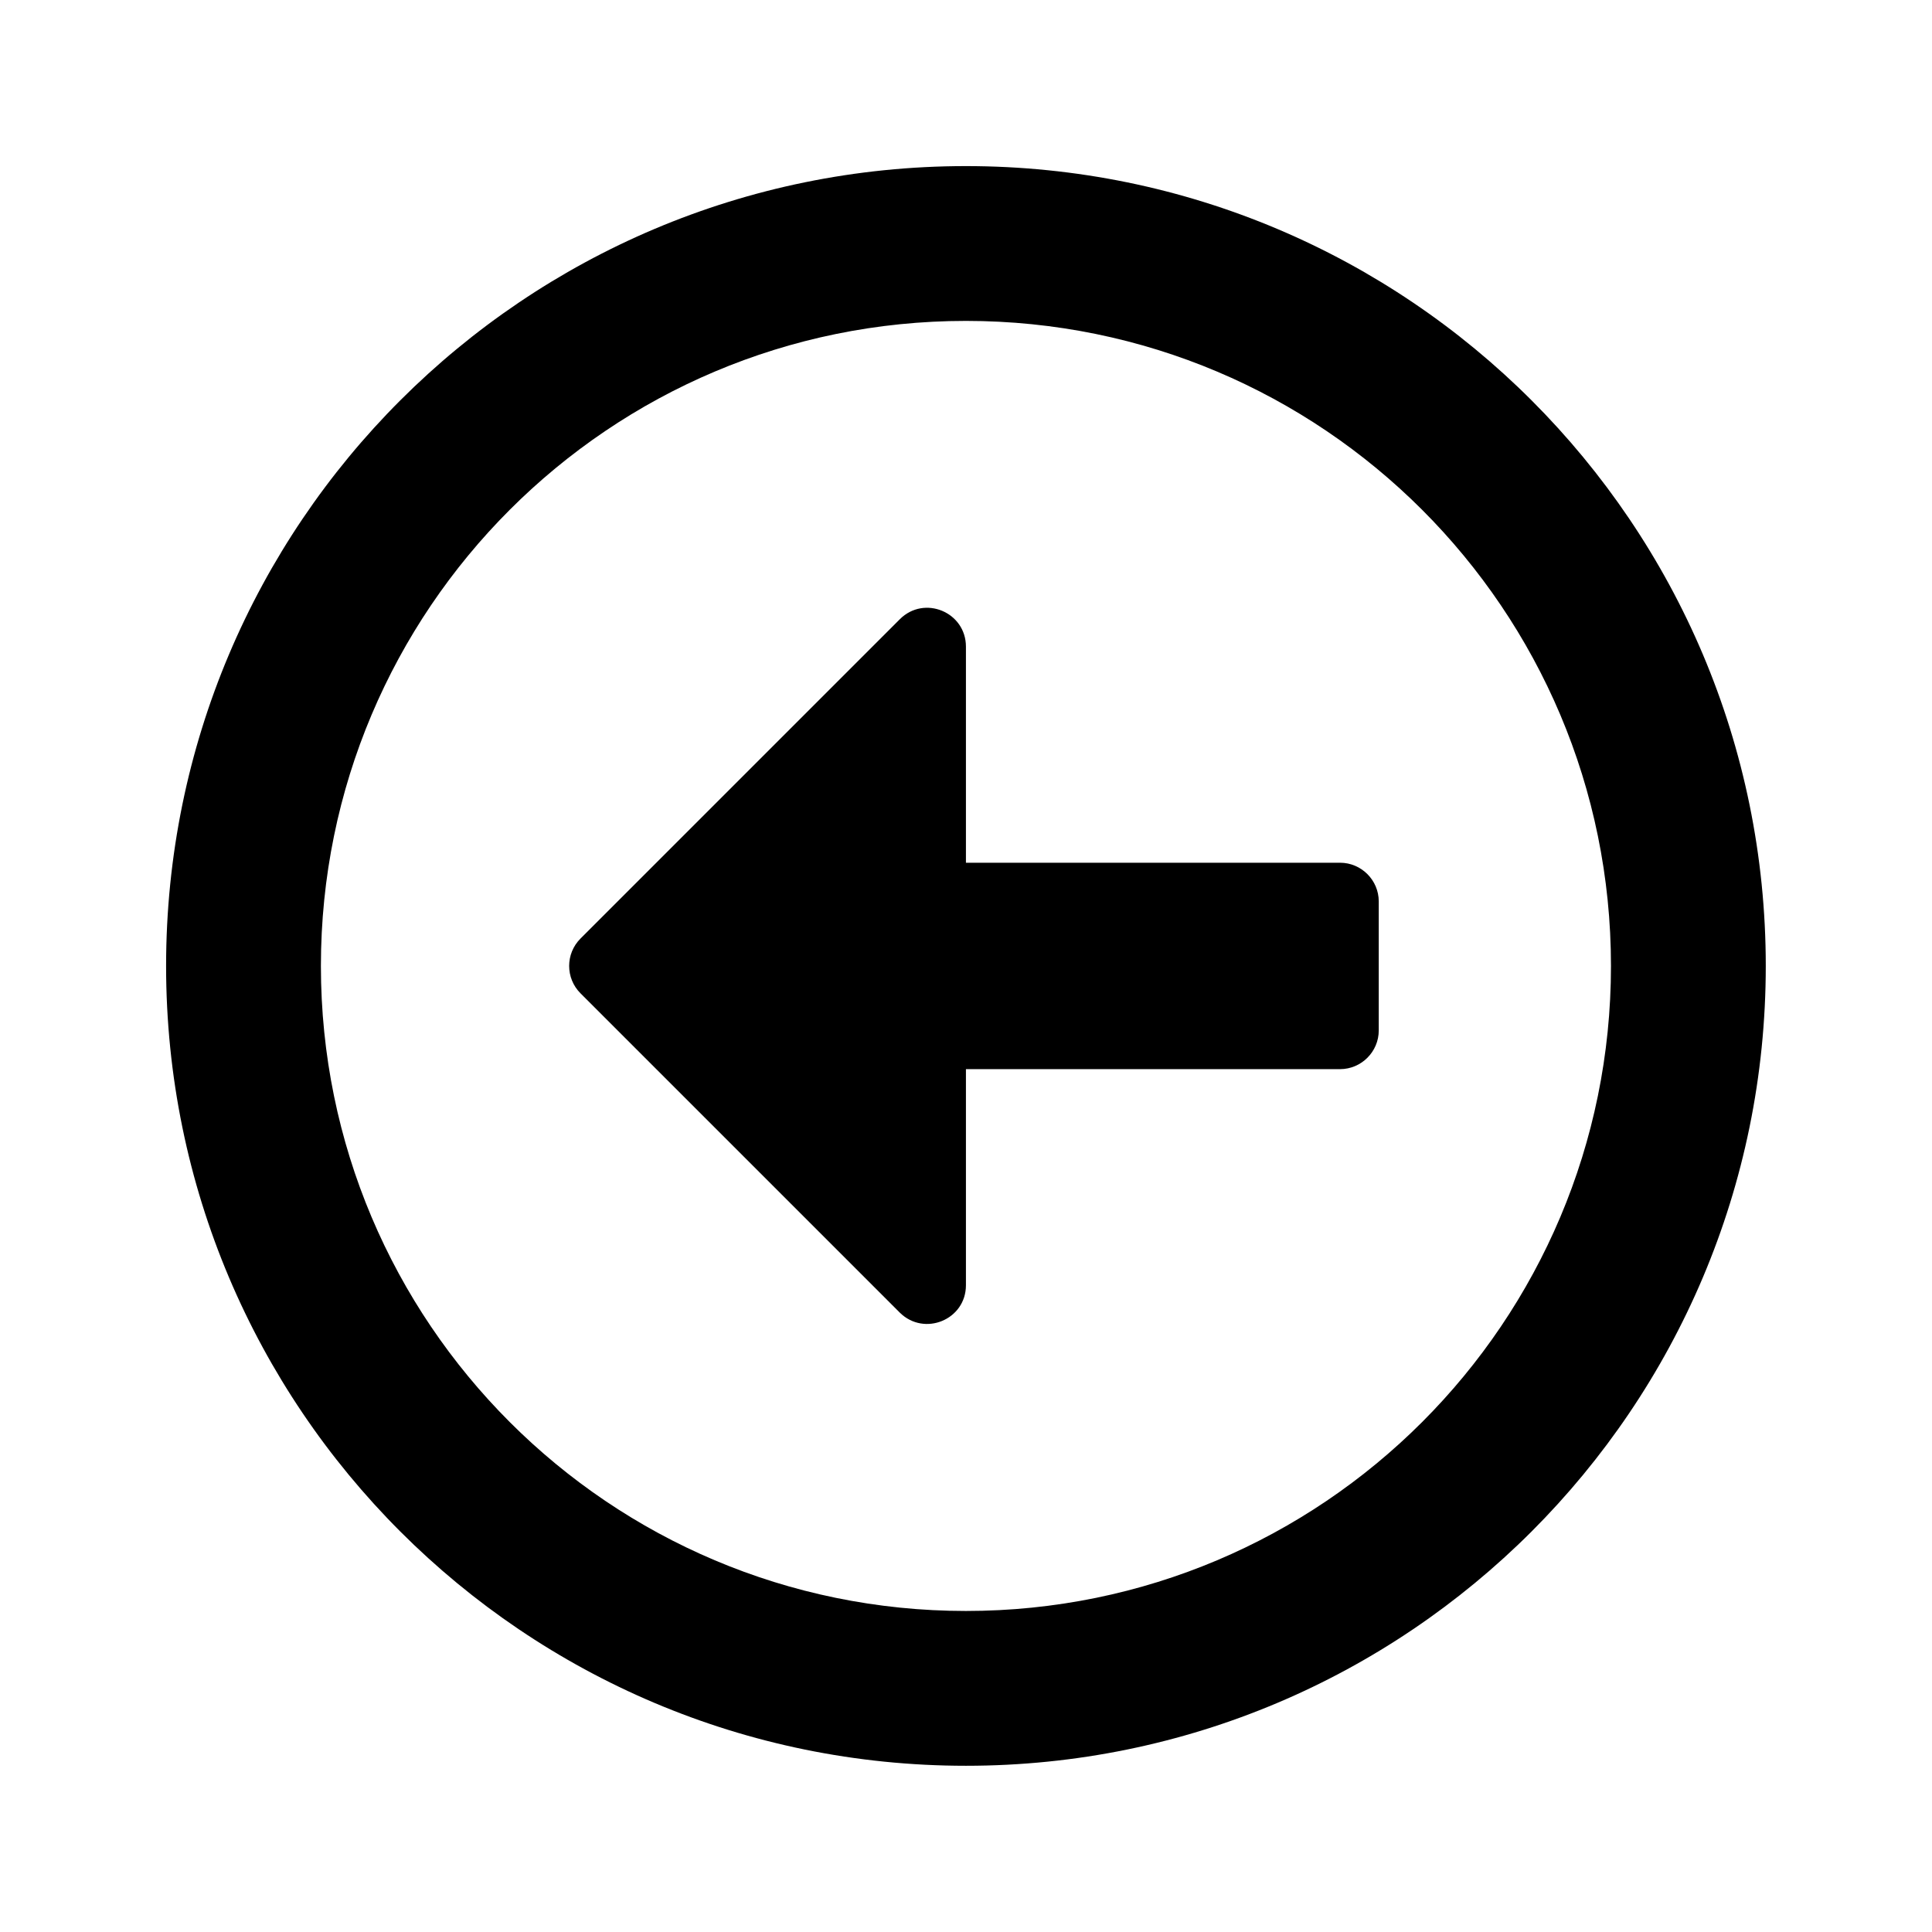 <svg xmlns="http://www.w3.org/2000/svg" width="100%" height="100%" viewBox="0 0 599.04 599.04"><path fill="currentColor" d="M51.5 299.5c0-137 111-248 248-248s248 111 248 248-111 248-248 248-248-111-248-248zM499.5 299.5c0-110.5-89.5-200-200-200s-200 89.5-200 200 89.5 200 200 200 200-89.5 200-200zM427.5 279.5v40c0 6.6-5.4 12-12 12h-116v67c0 10.7-12.9 16-20.5 8.5l-99-99c-4.7-4.7-4.7-12.3 0-17l99-99c7.6-7.6 20.5-2.2 20.5 8.5v67h116c6.6 0 12 5.4 12 12z" /></svg>